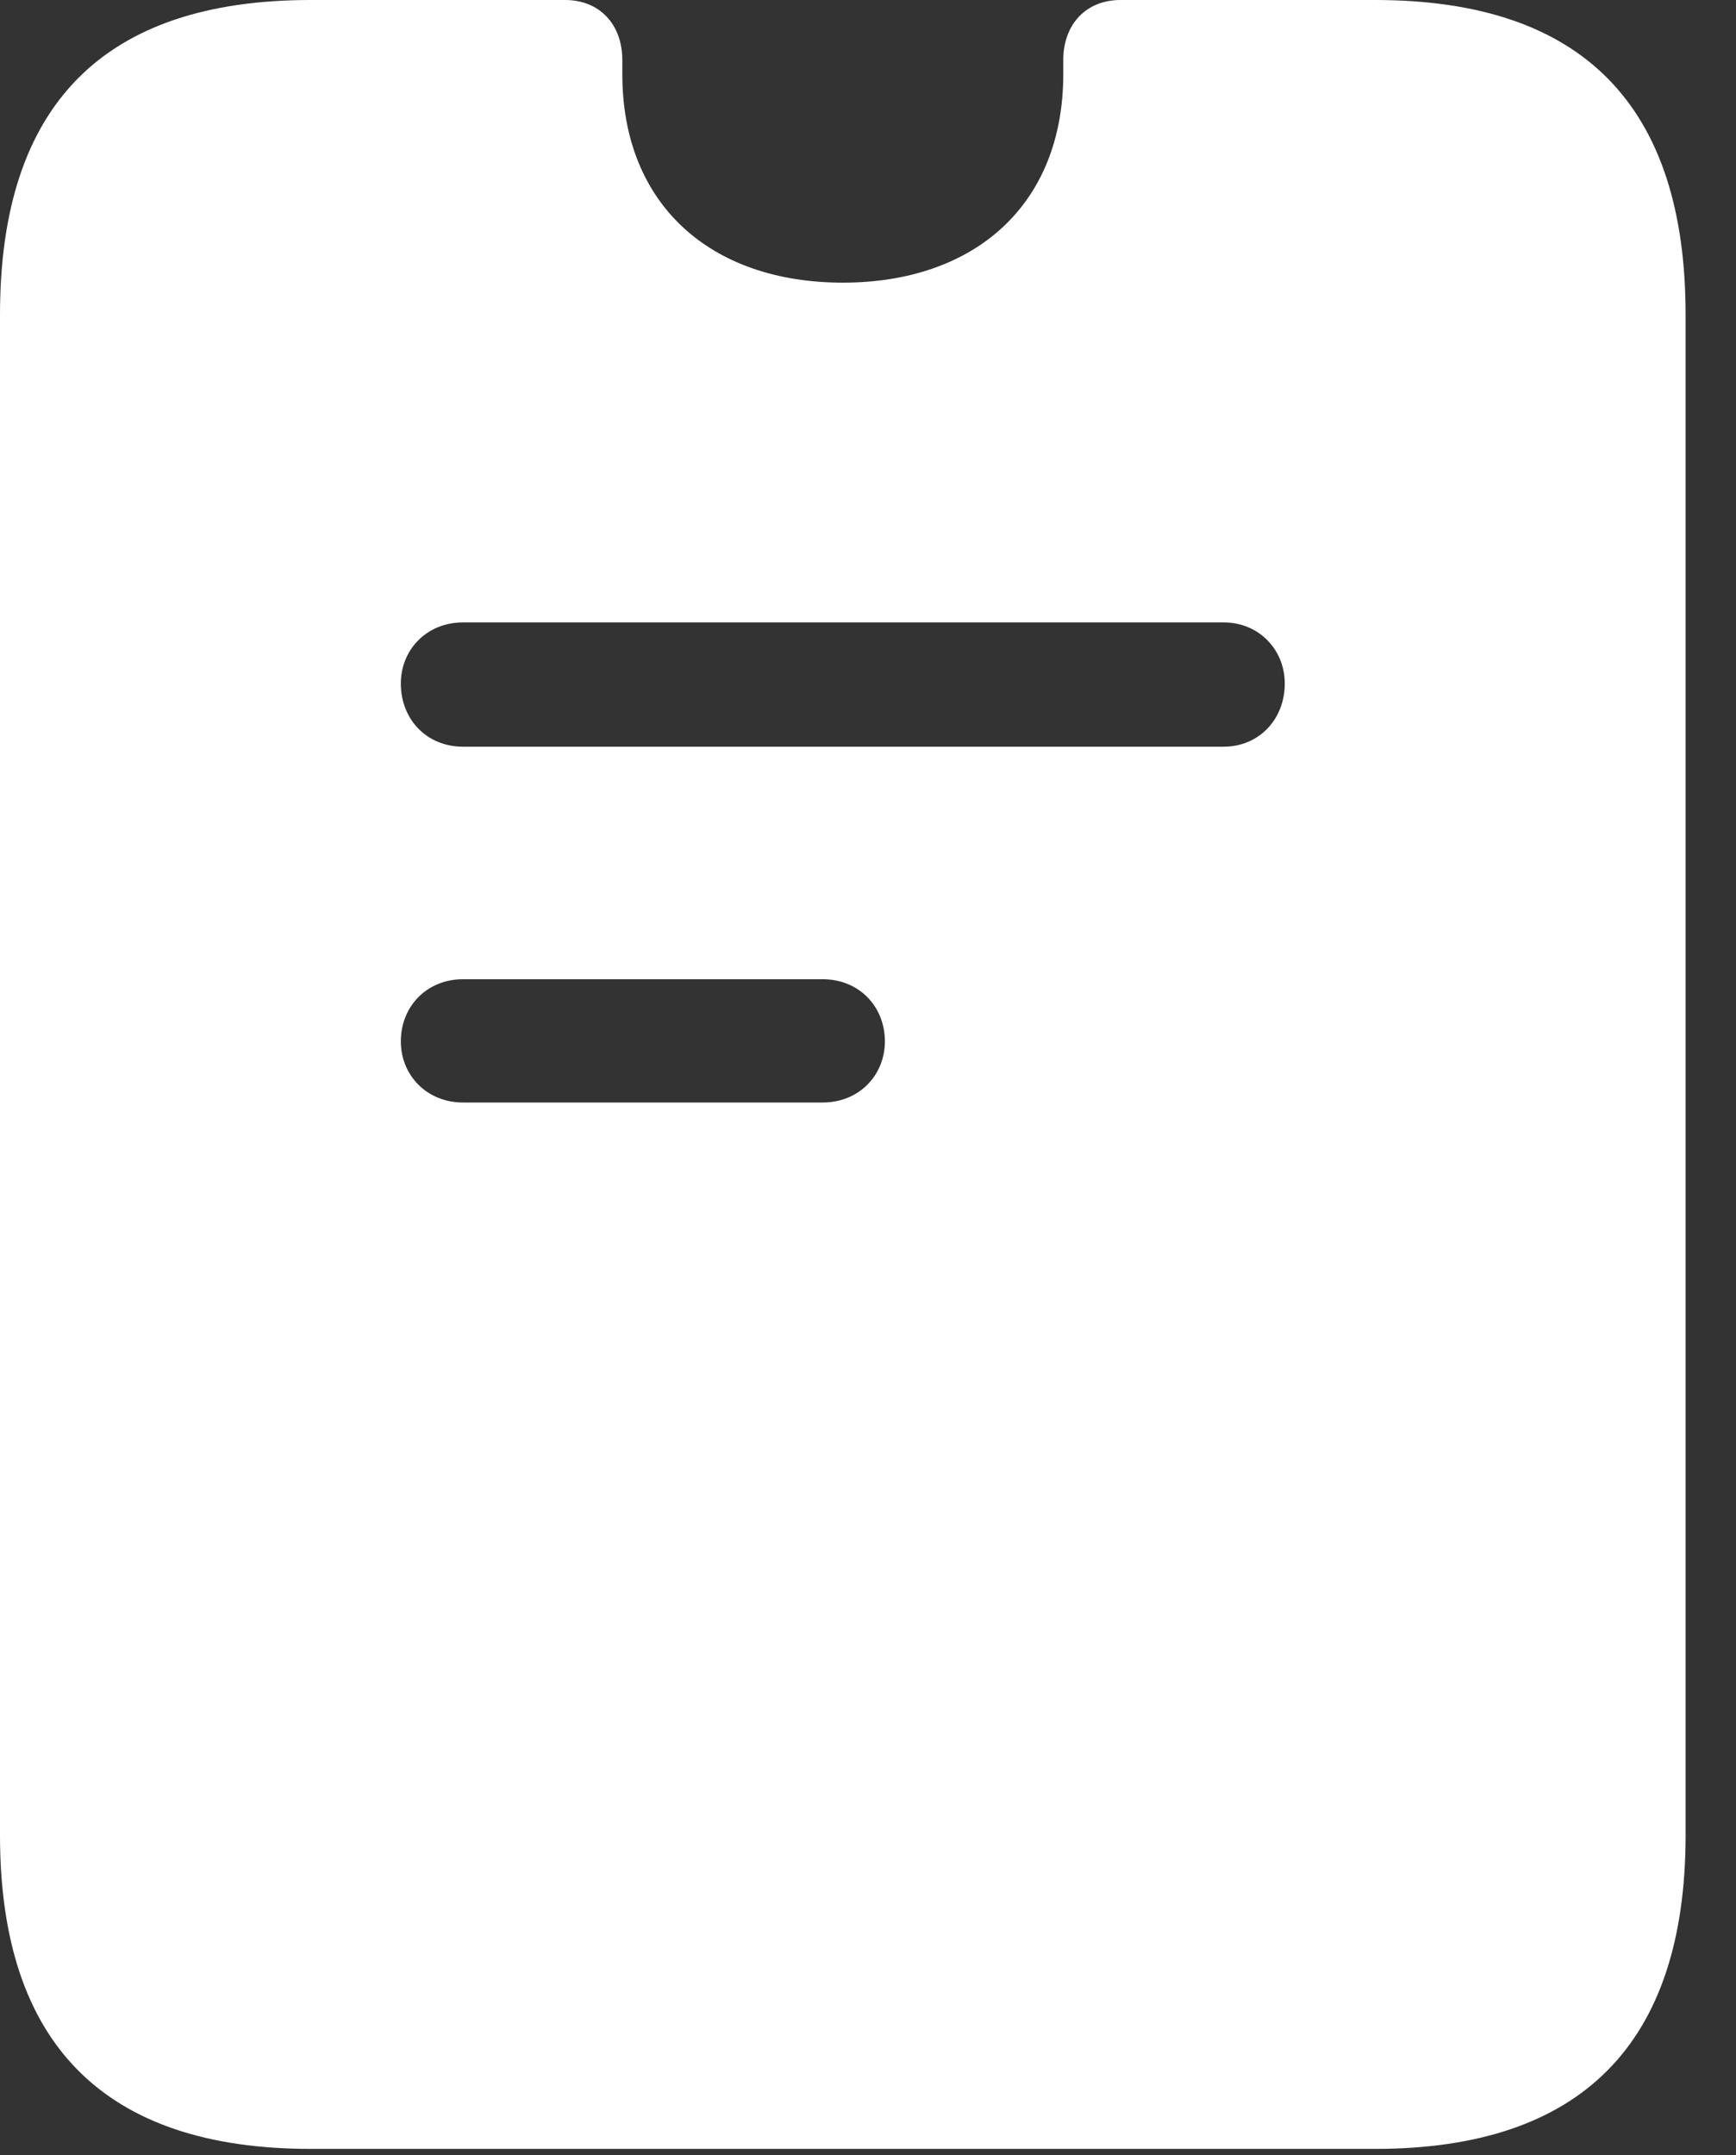 <svg xmlns="http://www.w3.org/2000/svg" width="29" height="36" viewBox="0 0 29 36" fill="none">
<rect x="0" y="0" width="29" height="36" fill="#333333" stroke="none"/>
<path d="M5.19 35.893H22.969C26.417 35.893 28.158 34.135 28.158 30.653V5.257C28.158 1.758 26.434 0 22.969 0H18.717C18.147 0 17.762 0.402 17.762 1.004C17.762 1.088 17.762 1.172 17.762 1.239C17.762 3.415 16.289 4.721 14.079 4.721C11.869 4.721 10.396 3.415 10.396 1.239C10.396 1.172 10.396 1.088 10.396 1.004C10.396 0.402 10.011 0 9.442 0H5.19C1.724 0 0 1.758 0 5.257V30.653C0 34.135 1.741 35.893 5.19 35.893ZM7.734 12.472C7.132 12.472 6.696 12.02 6.696 11.417C6.696 10.848 7.132 10.396 7.734 10.396H20.441C21.027 10.396 21.462 10.848 21.462 11.417C21.462 12.02 21.027 12.472 20.441 12.472H7.734ZM7.734 18.415C7.132 18.415 6.696 17.963 6.696 17.394C6.696 16.808 7.132 16.356 7.734 16.356H13.744C14.347 16.356 14.782 16.808 14.782 17.394C14.782 17.963 14.347 18.415 13.744 18.415H7.734Z" fill="white"/>
</svg>